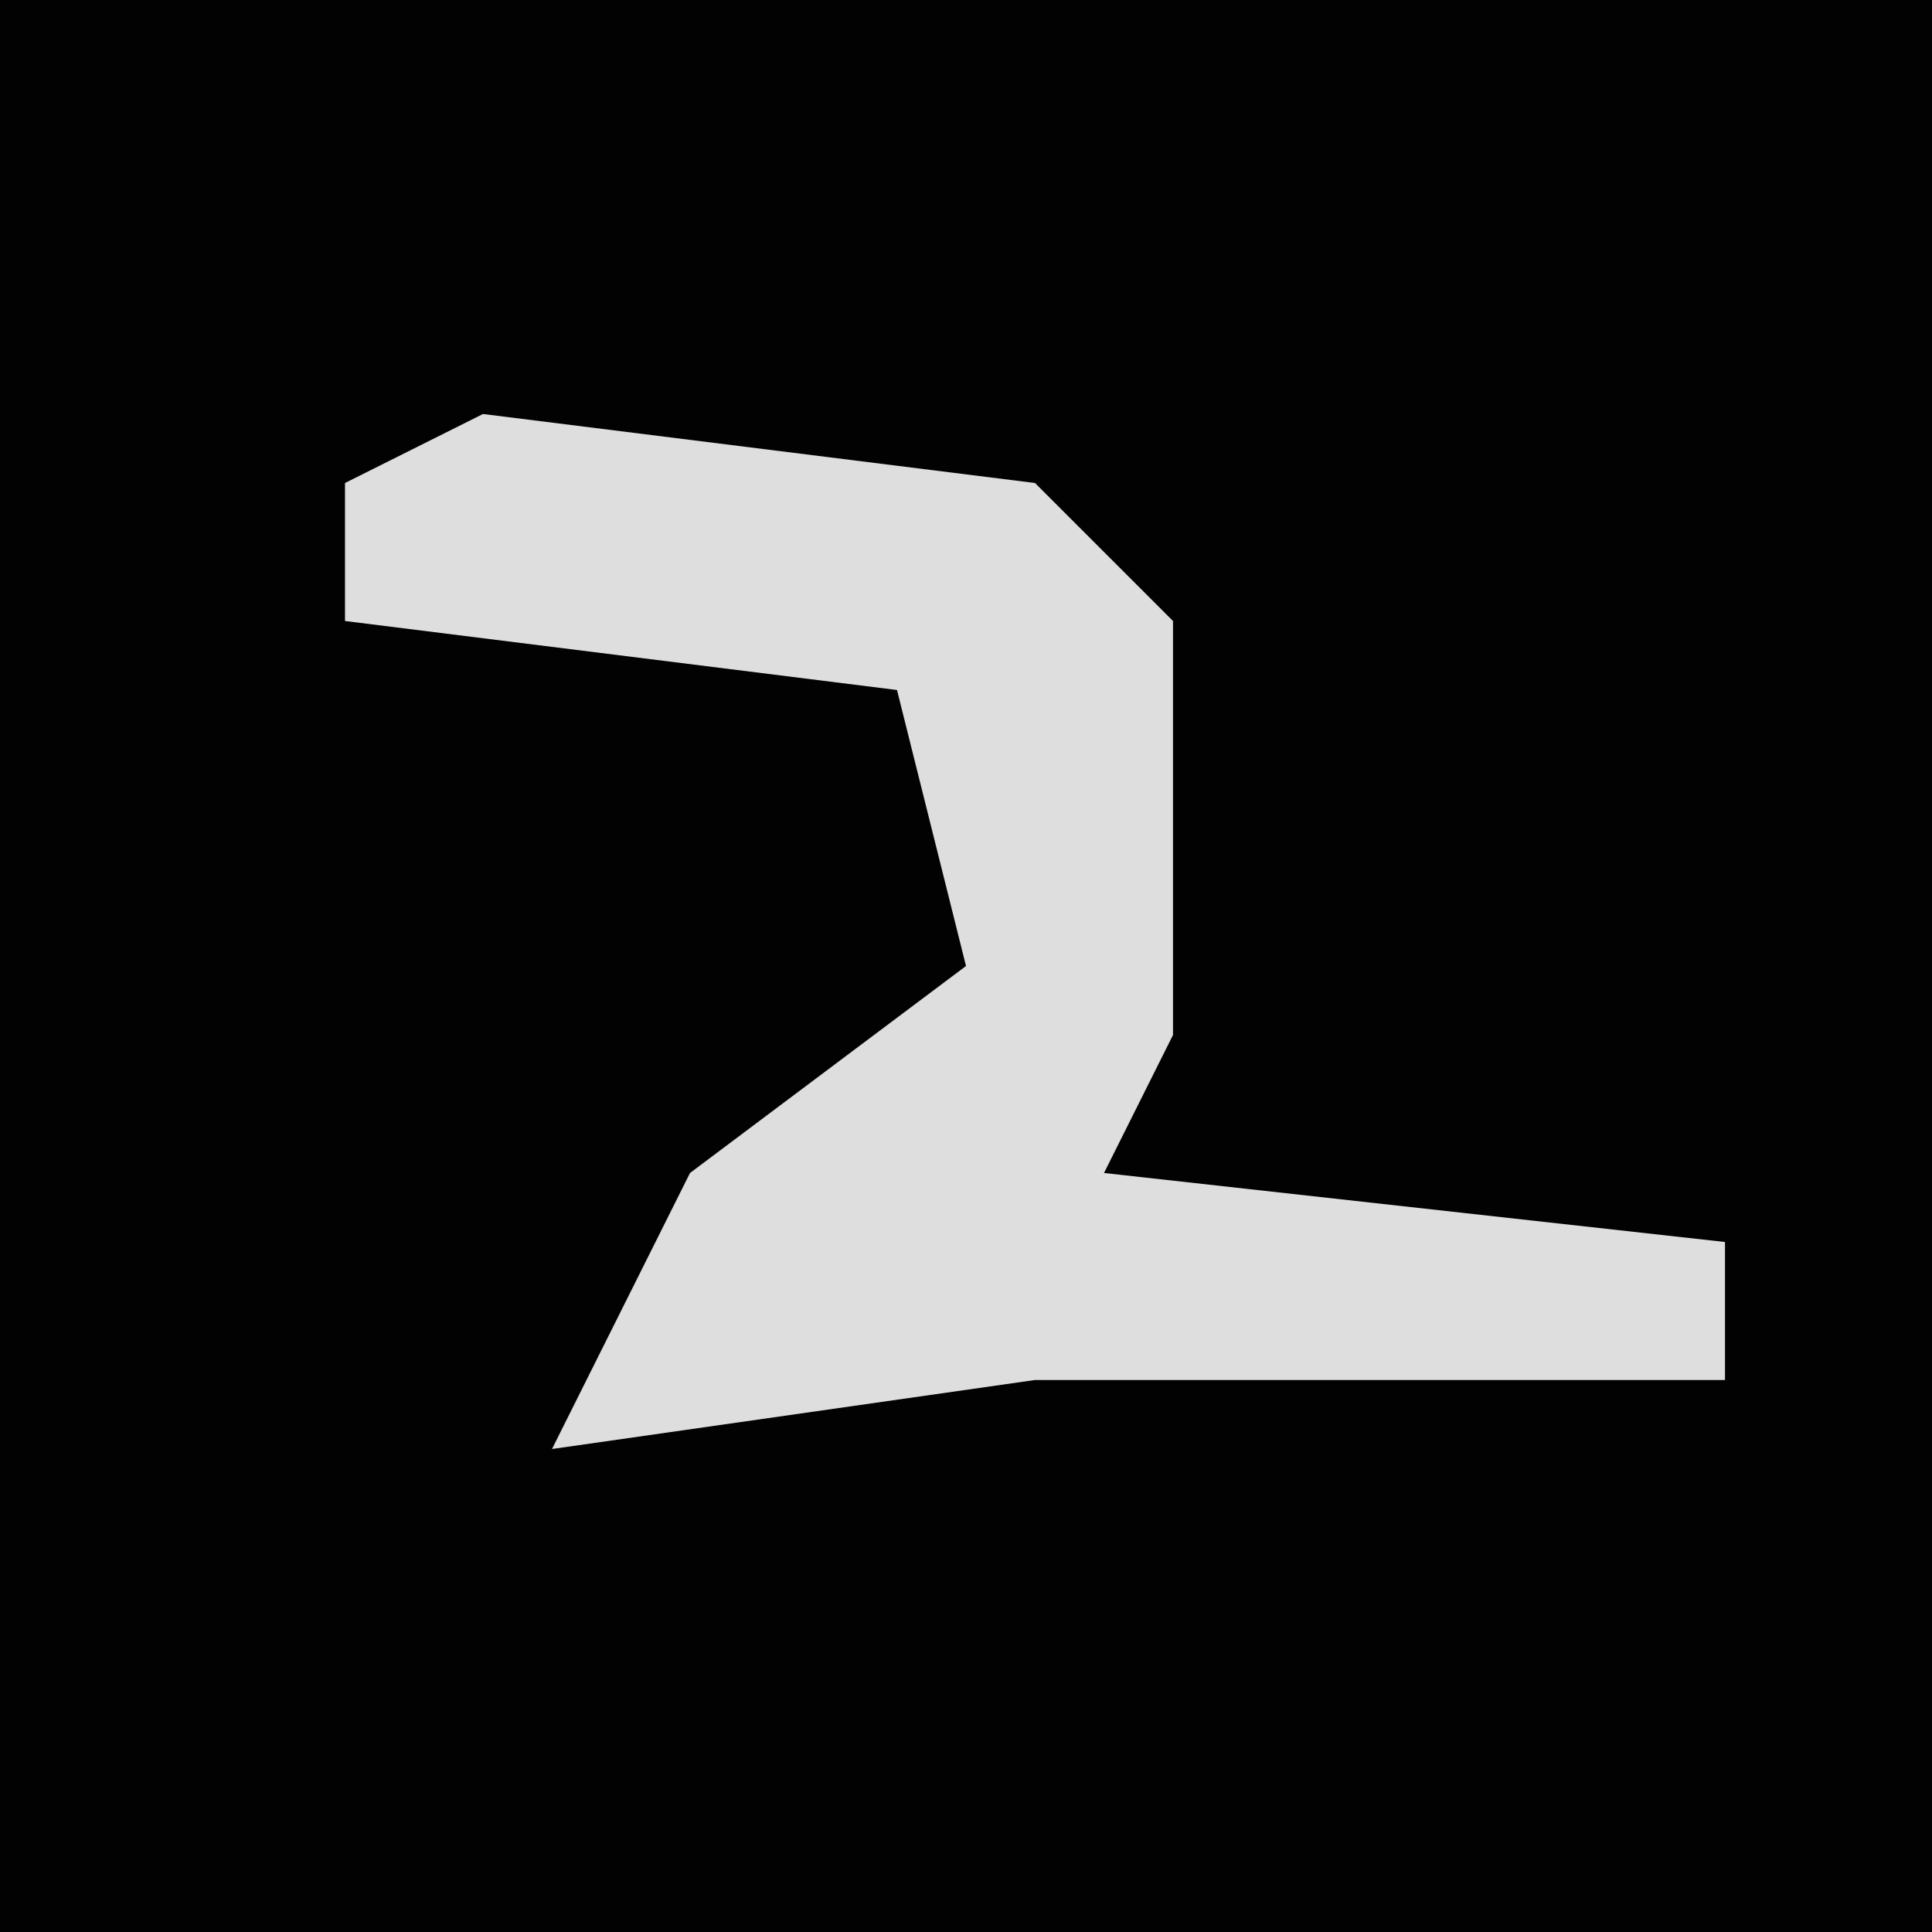 <?xml version="1.0" encoding="UTF-8"?>
<svg version="1.1" xmlns="http://www.w3.org/2000/svg" width="28" height="28">
<path d="M0,0 L28,0 L28,28 L0,28 Z " fill="#020202" transform="translate(0,0)"/>
<path d="M0,0 L8,1 L10,3 L10,9 L9,11 L18,12 L18,14 L8,14 L1,15 L3,11 L7,8 L6,4 L-2,3 L-2,1 Z " fill="#DEDEDE" transform="translate(7,6)"/>
</svg>
